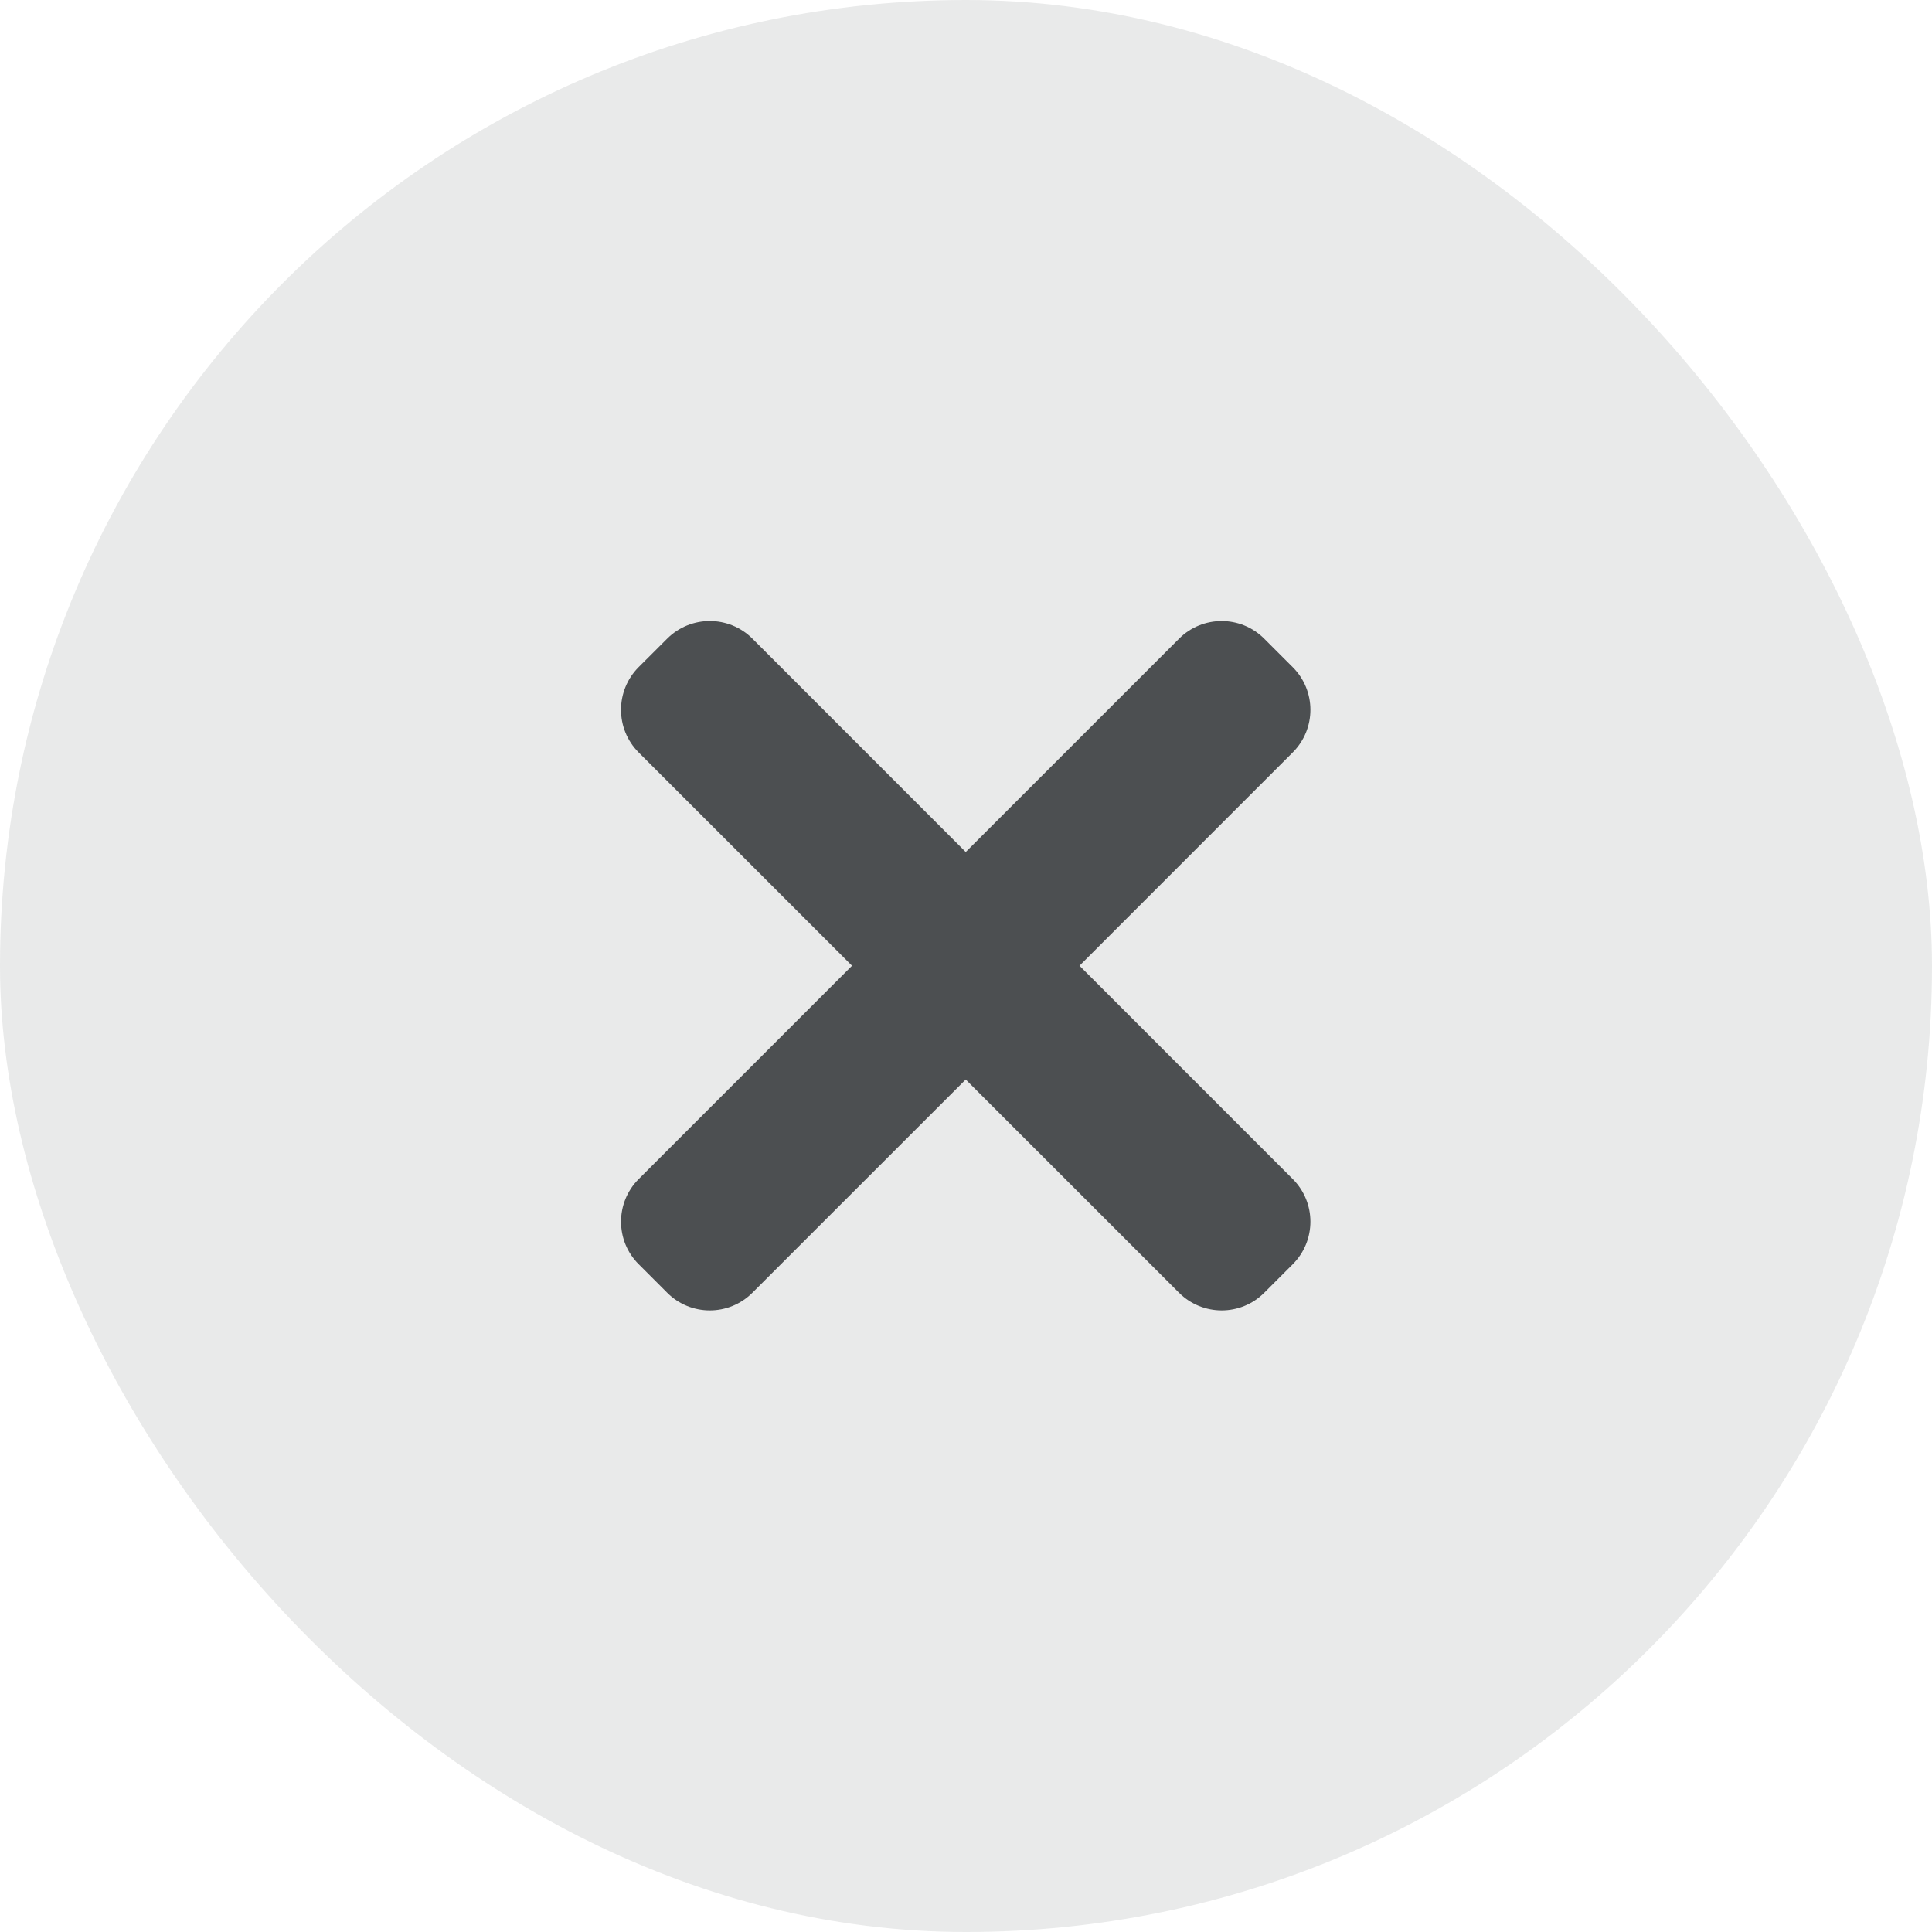 <svg width="28" height="28" viewBox="0 0 28 28" fill="none" xmlns="http://www.w3.org/2000/svg">
<rect opacity="0.1" width="28" height="28" rx="14" fill="#25282B"/>
<path opacity="0.8" d="M15.645 13.996L18.735 10.905C19.077 10.564 19.077 10.01 18.735 9.669L18.323 9.257C17.982 8.915 17.428 8.915 17.087 9.257L13.996 12.348L10.905 9.256C10.564 8.915 10.01 8.915 9.669 9.256L9.256 9.668C8.915 10.01 8.915 10.564 9.256 10.905L12.348 13.996L9.257 17.087C8.915 17.429 8.915 17.983 9.257 18.323L9.669 18.735C10.01 19.077 10.564 19.077 10.905 18.735L13.996 15.645L17.087 18.735C17.429 19.077 17.983 19.077 18.323 18.735L18.735 18.323C19.077 17.982 19.077 17.428 18.735 17.087L15.645 13.996Z" fill="#25282B"/>
</svg>
